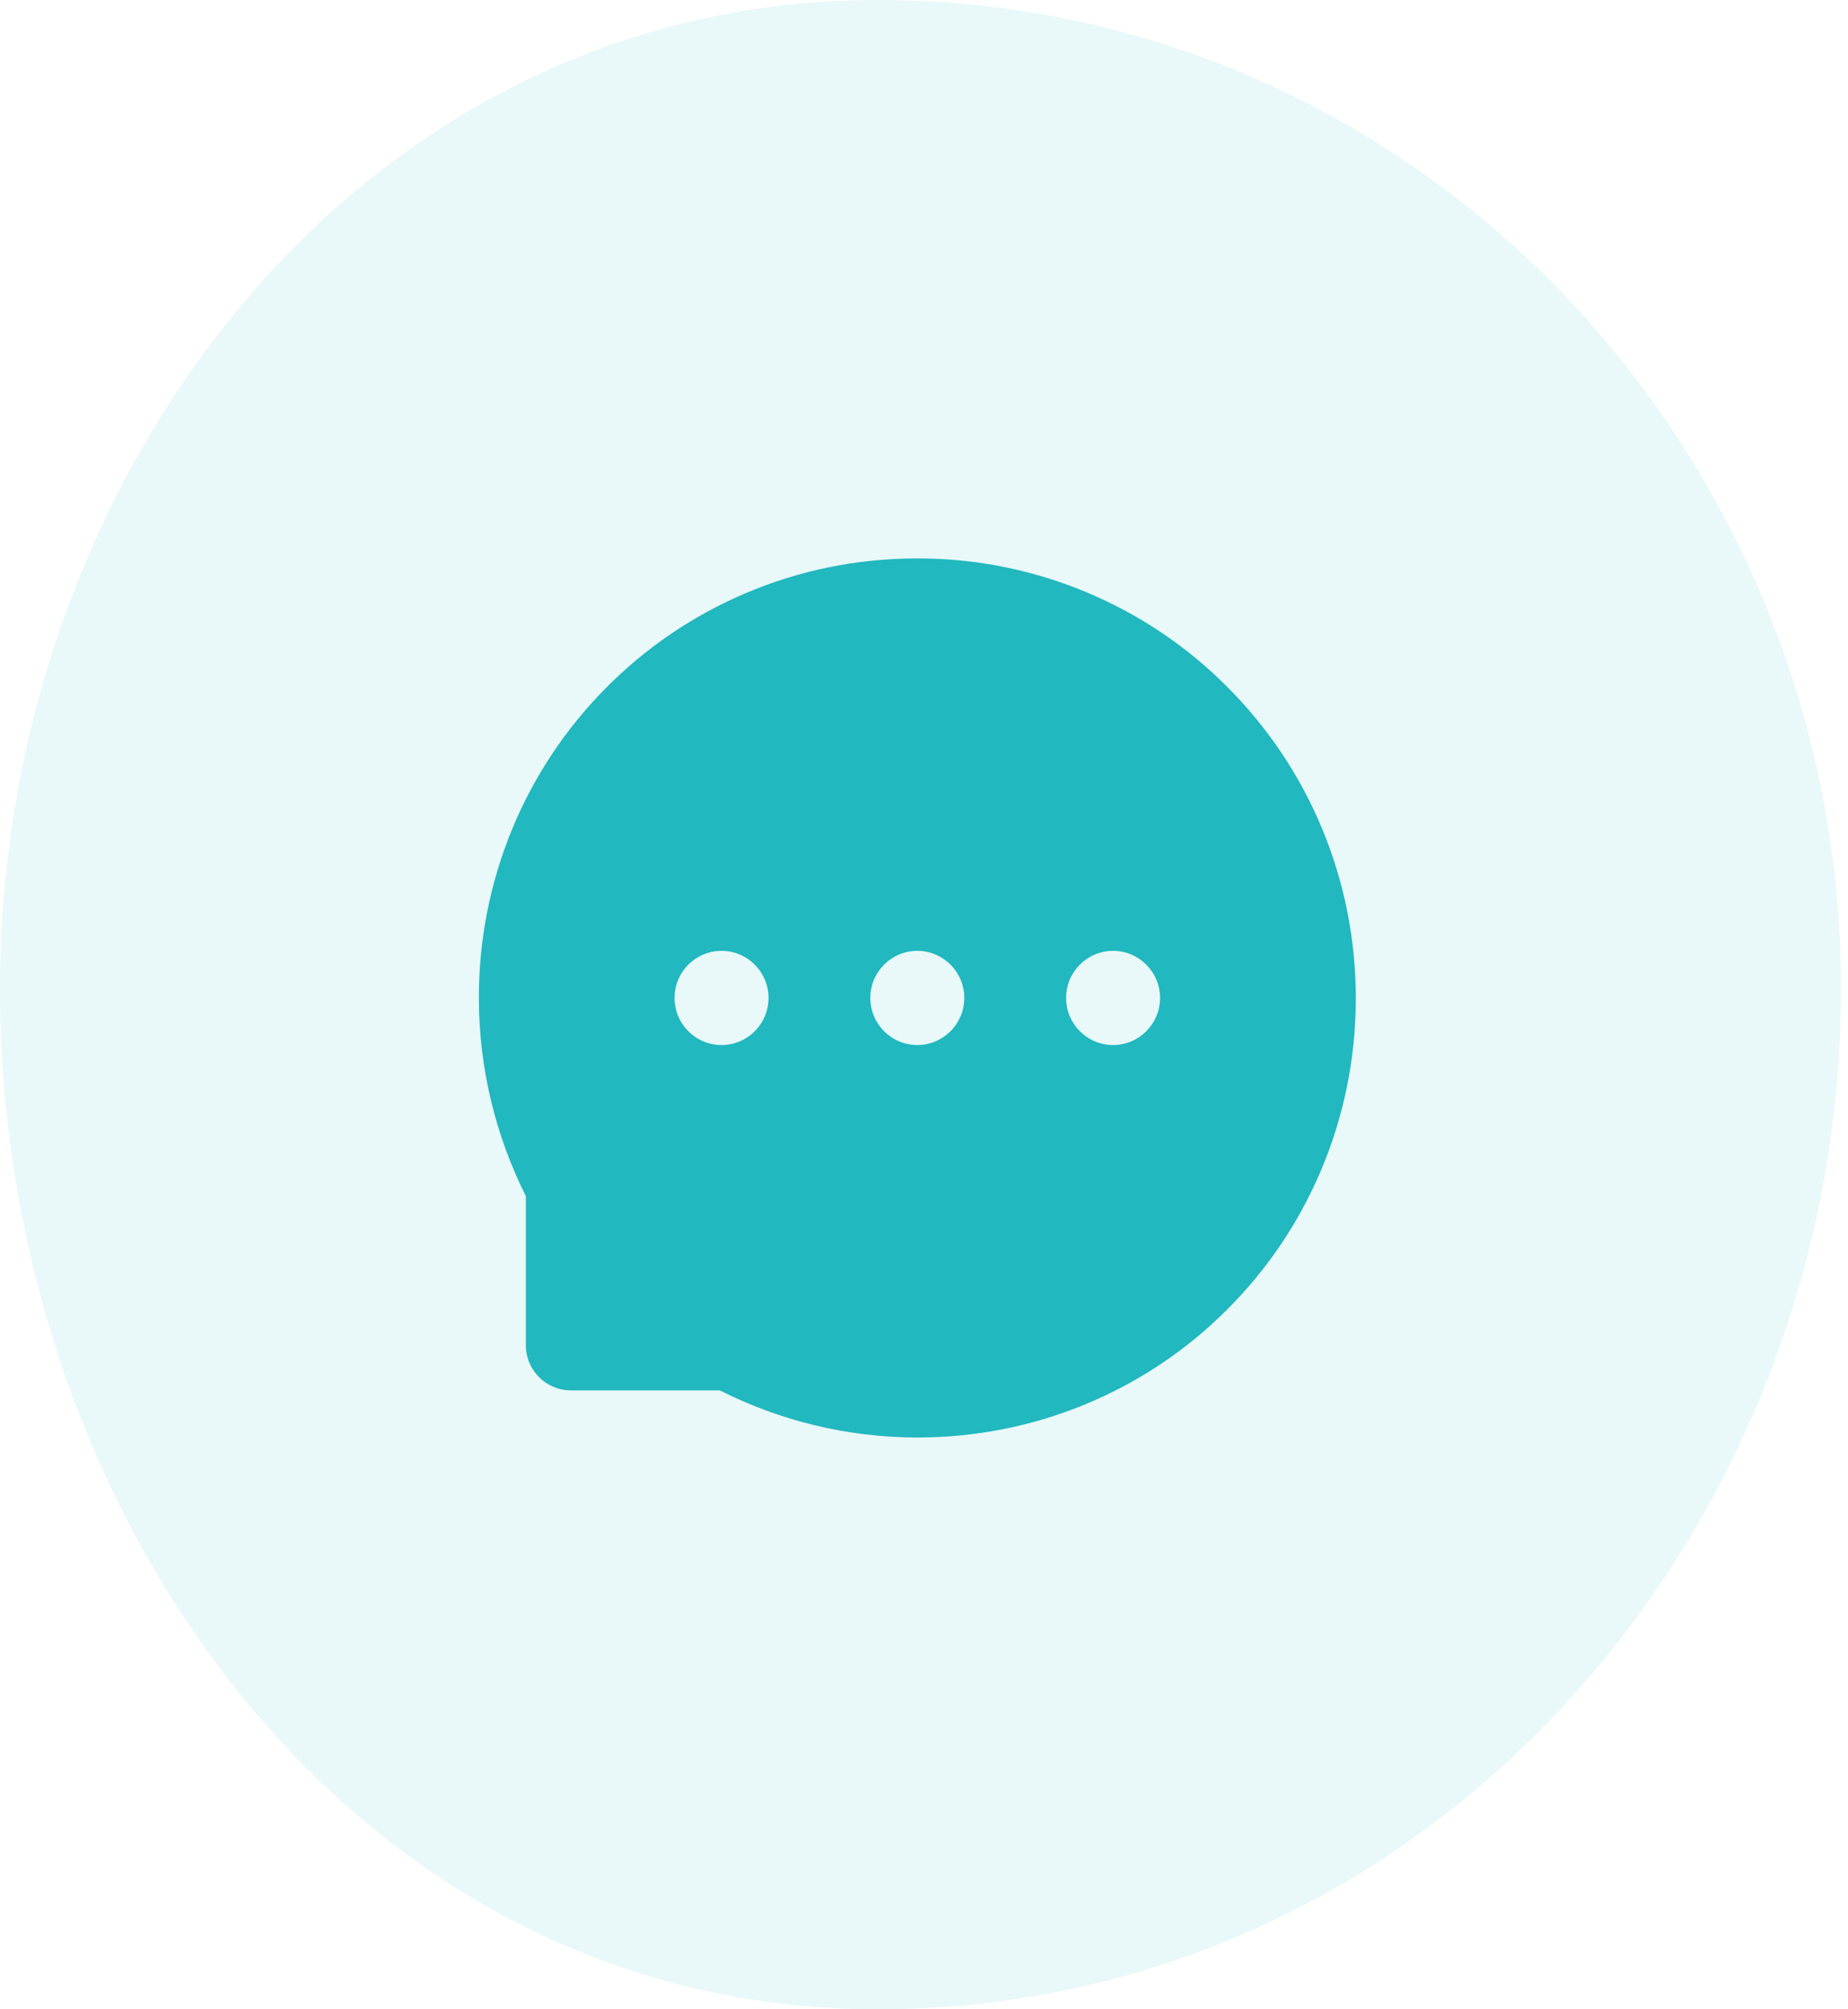 <svg width="138" height="150" viewBox="0 0 138 150" fill="none" xmlns="http://www.w3.org/2000/svg">
<path opacity="0.1" fill-rule="evenodd" clip-rule="evenodd" d="M65.535 0C105.787 0 137.475 33.561 137.475 73.812C137.475 114.733 106.456 150 65.535 150C26.289 150 0 113.058 0 73.812C0 35.265 26.988 0 65.535 0Z" fill="#21B8BF"/>
<path d="M98.697 61.785C97.054 57.863 94.664 54.298 91.659 51.29C88.663 48.276 85.105 45.879 81.185 44.236C77.17 42.545 72.856 41.679 68.5 41.688H68.353C63.922 41.709 59.637 42.588 55.602 44.317C51.716 45.976 48.191 48.377 45.223 51.385C42.248 54.387 39.885 57.939 38.265 61.844C36.584 65.904 35.733 70.26 35.76 74.654C35.782 79.737 36.998 84.783 39.269 89.295V100.428C39.269 102.288 40.778 103.797 42.63 103.797H53.749C58.282 106.084 63.283 107.288 68.361 107.313H68.514C72.894 107.313 77.135 106.463 81.134 104.8C85.034 103.177 88.579 100.809 91.571 97.828C94.588 94.832 96.962 91.331 98.624 87.427C100.345 83.384 101.224 79.085 101.246 74.647C101.261 70.186 100.397 65.858 98.697 61.785ZM53.88 78.016C51.947 78.016 50.372 76.441 50.372 74.5C50.372 72.559 51.947 70.984 53.88 70.984C55.814 70.984 57.389 72.559 57.389 74.5C57.389 76.441 55.821 78.016 53.88 78.016ZM68.5 78.016C66.566 78.016 64.991 76.441 64.991 74.5C64.991 72.559 66.566 70.984 68.5 70.984C70.433 70.984 72.008 72.559 72.008 74.5C72.008 76.441 70.433 78.016 68.5 78.016ZM83.119 78.016C81.185 78.016 79.611 76.441 79.611 74.5C79.611 72.559 81.185 70.984 83.119 70.984C85.052 70.984 86.627 72.559 86.627 74.5C86.627 76.441 85.052 78.016 83.119 78.016Z" fill="#21B8BF"/>
</svg>
